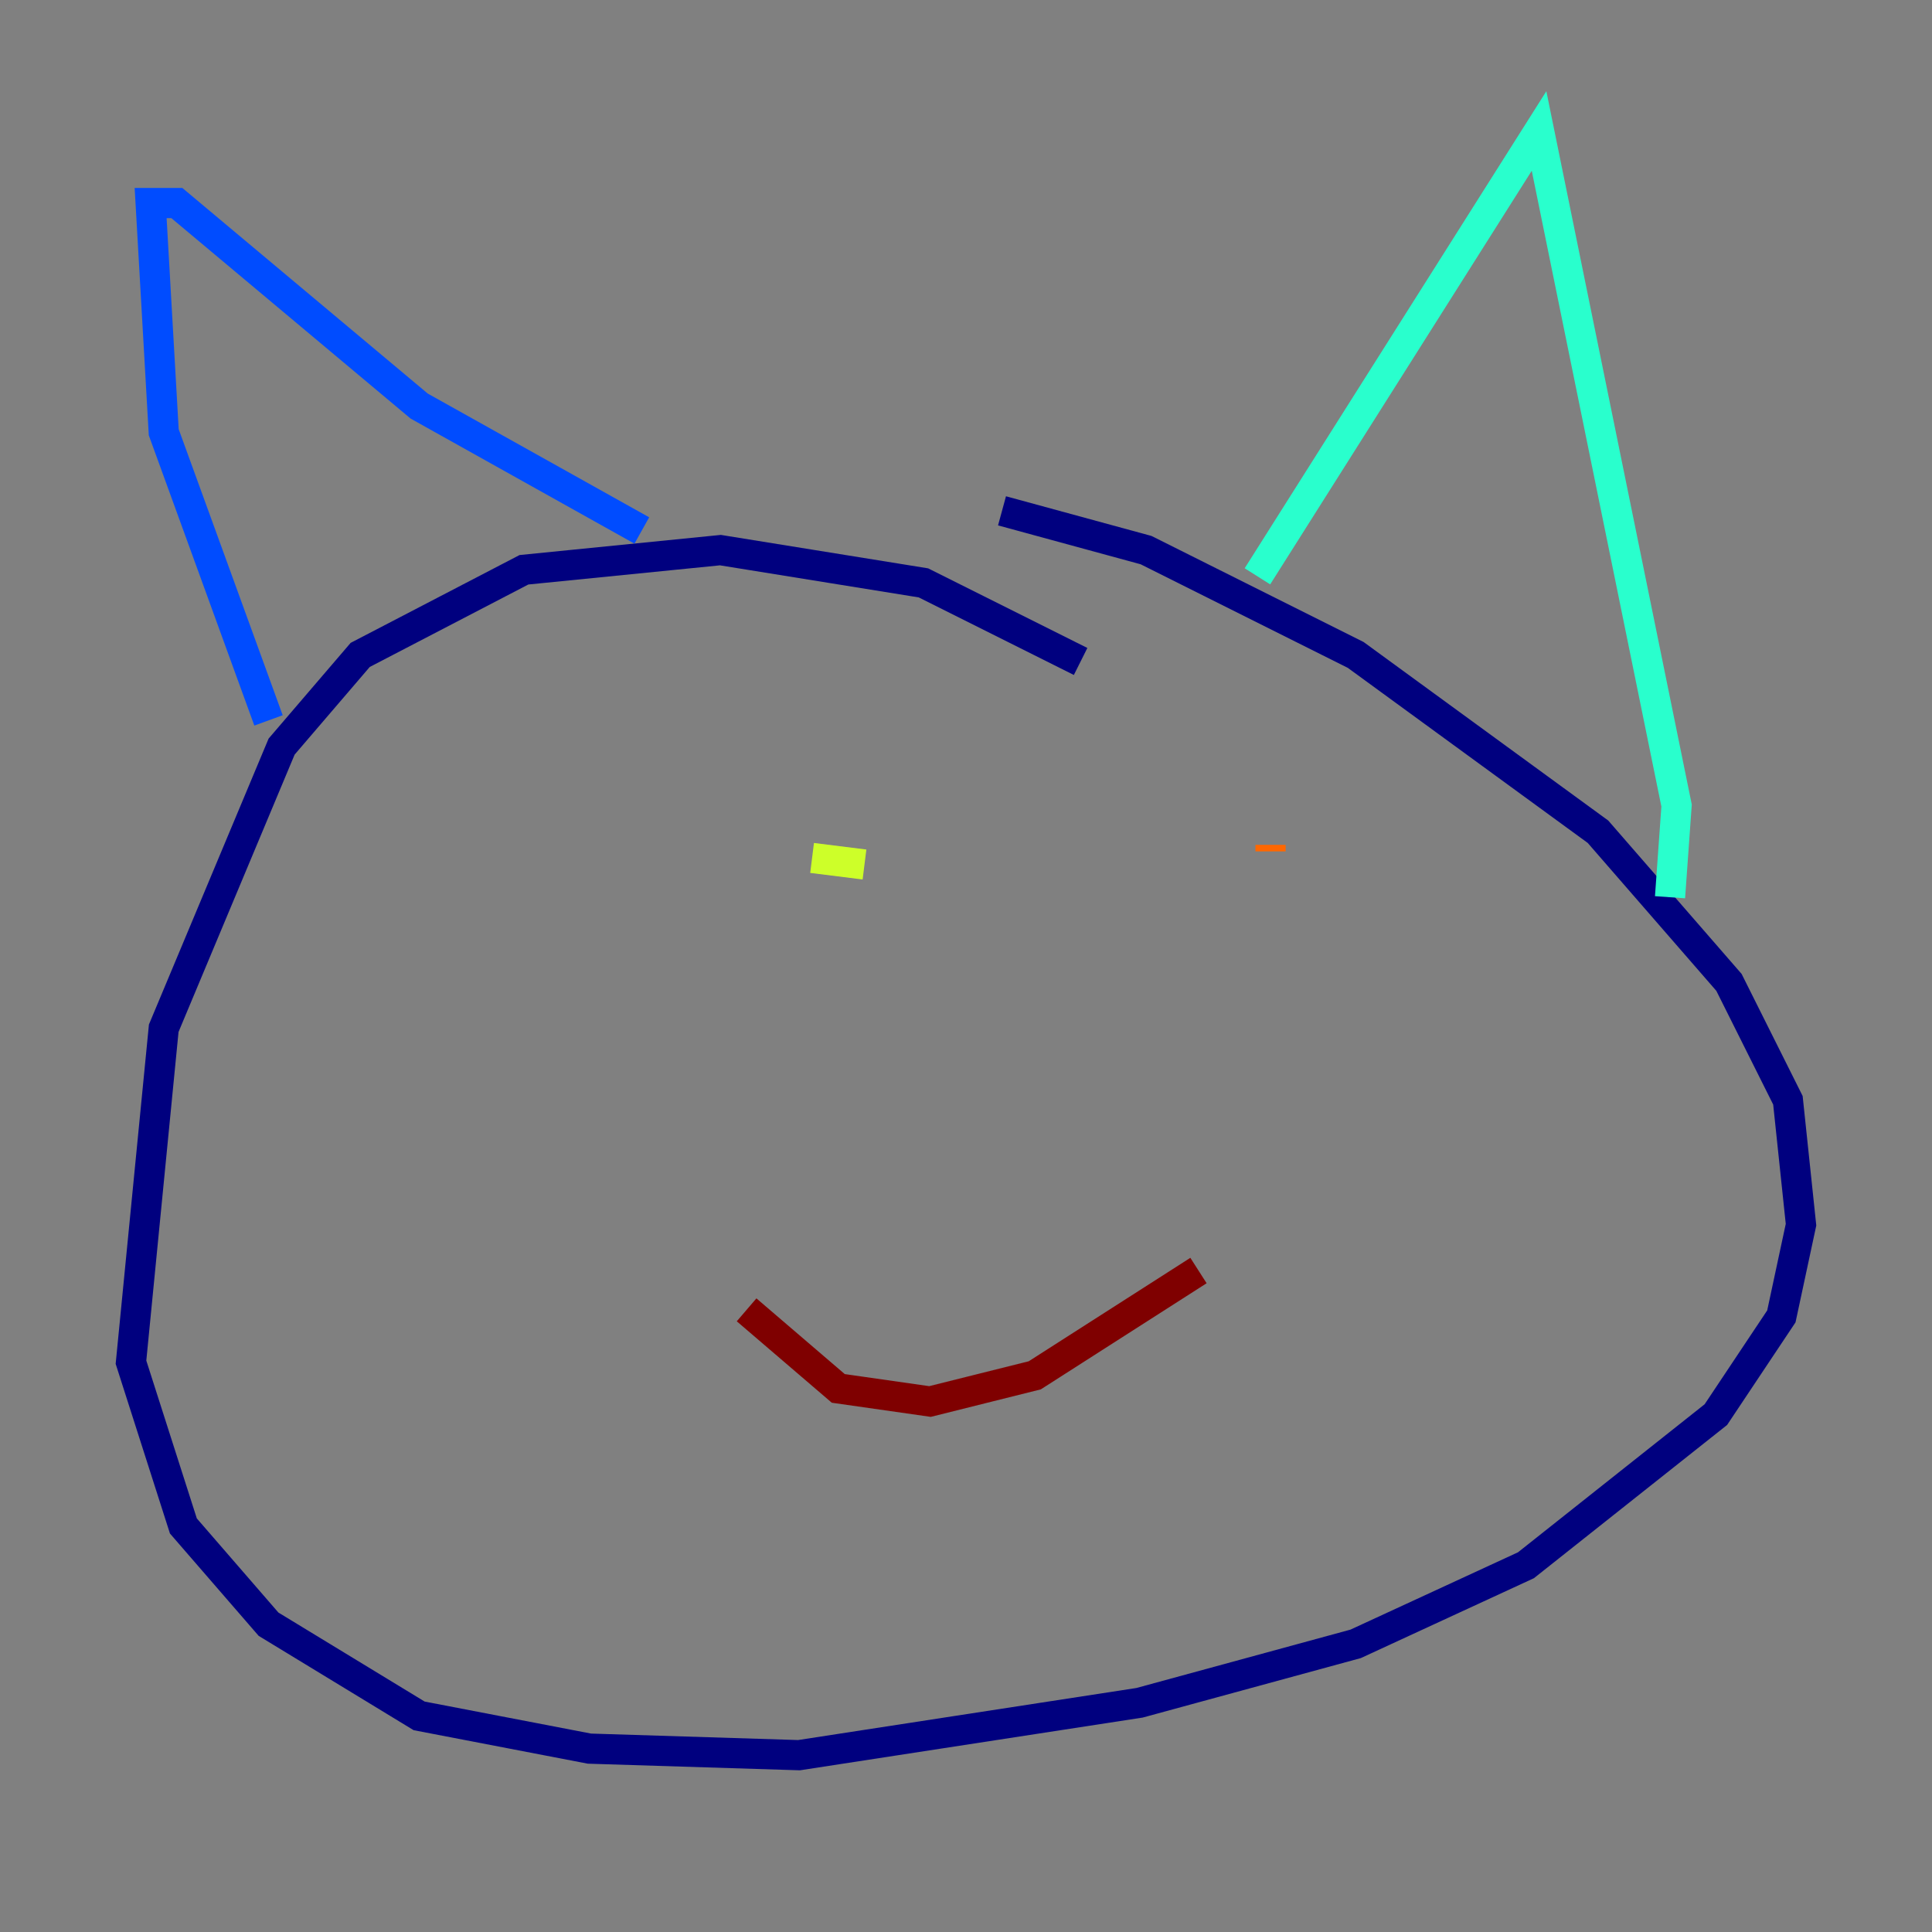 <?xml version="1.0" encoding="utf-8" ?>
<svg baseProfile="tiny" height="128" version="1.2" viewBox="0,0,128,128" width="128" xmlns="http://www.w3.org/2000/svg" xmlns:ev="http://www.w3.org/2001/xml-events" xmlns:xlink="http://www.w3.org/1999/xlink"><rect x="0" y="0" width="128" height="128" fill="#808080" stroke="none"/><defs /><polyline fill="none" points="71.593,43.824 61.18,38.617 47.729,36.447 34.712,37.749 23.864,43.39 18.658,49.464 10.848,68.122 8.678,90.251 12.149,101.098 17.79,107.607 27.77,113.681 39.051,115.851 52.936,116.285 75.498,112.814 89.817,108.909 101.098,103.702 113.681,93.722 118.02,87.214 119.322,81.139 118.454,72.895 114.549,65.085 105.871,55.105 89.817,43.39 75.932,36.447 66.386,33.844" stroke="#00007f" stroke-width="2" /><polyline fill="none" points="17.79,47.729 10.848,28.637 9.98,13.451 11.715,13.451 27.77,26.902 42.522,35.146" stroke="#004cff" stroke-width="2" /><polyline fill="none" points="83.308,38.183 101.966,8.678 111.078,53.37 110.644,59.444" stroke="#29ffcd" stroke-width="2" /><polyline fill="none" points="57.275,57.275 53.803,56.841" stroke="#cdff29" stroke-width="2" /><polyline fill="none" points="84.176,56.407 84.176,55.973" stroke="#ff6700" stroke-width="2" /><polyline fill="none" points="49.464,86.78 55.539,91.986 61.614,92.854 68.556,91.119 79.403,84.176" stroke="#7f0000" stroke-width="2" /></svg>